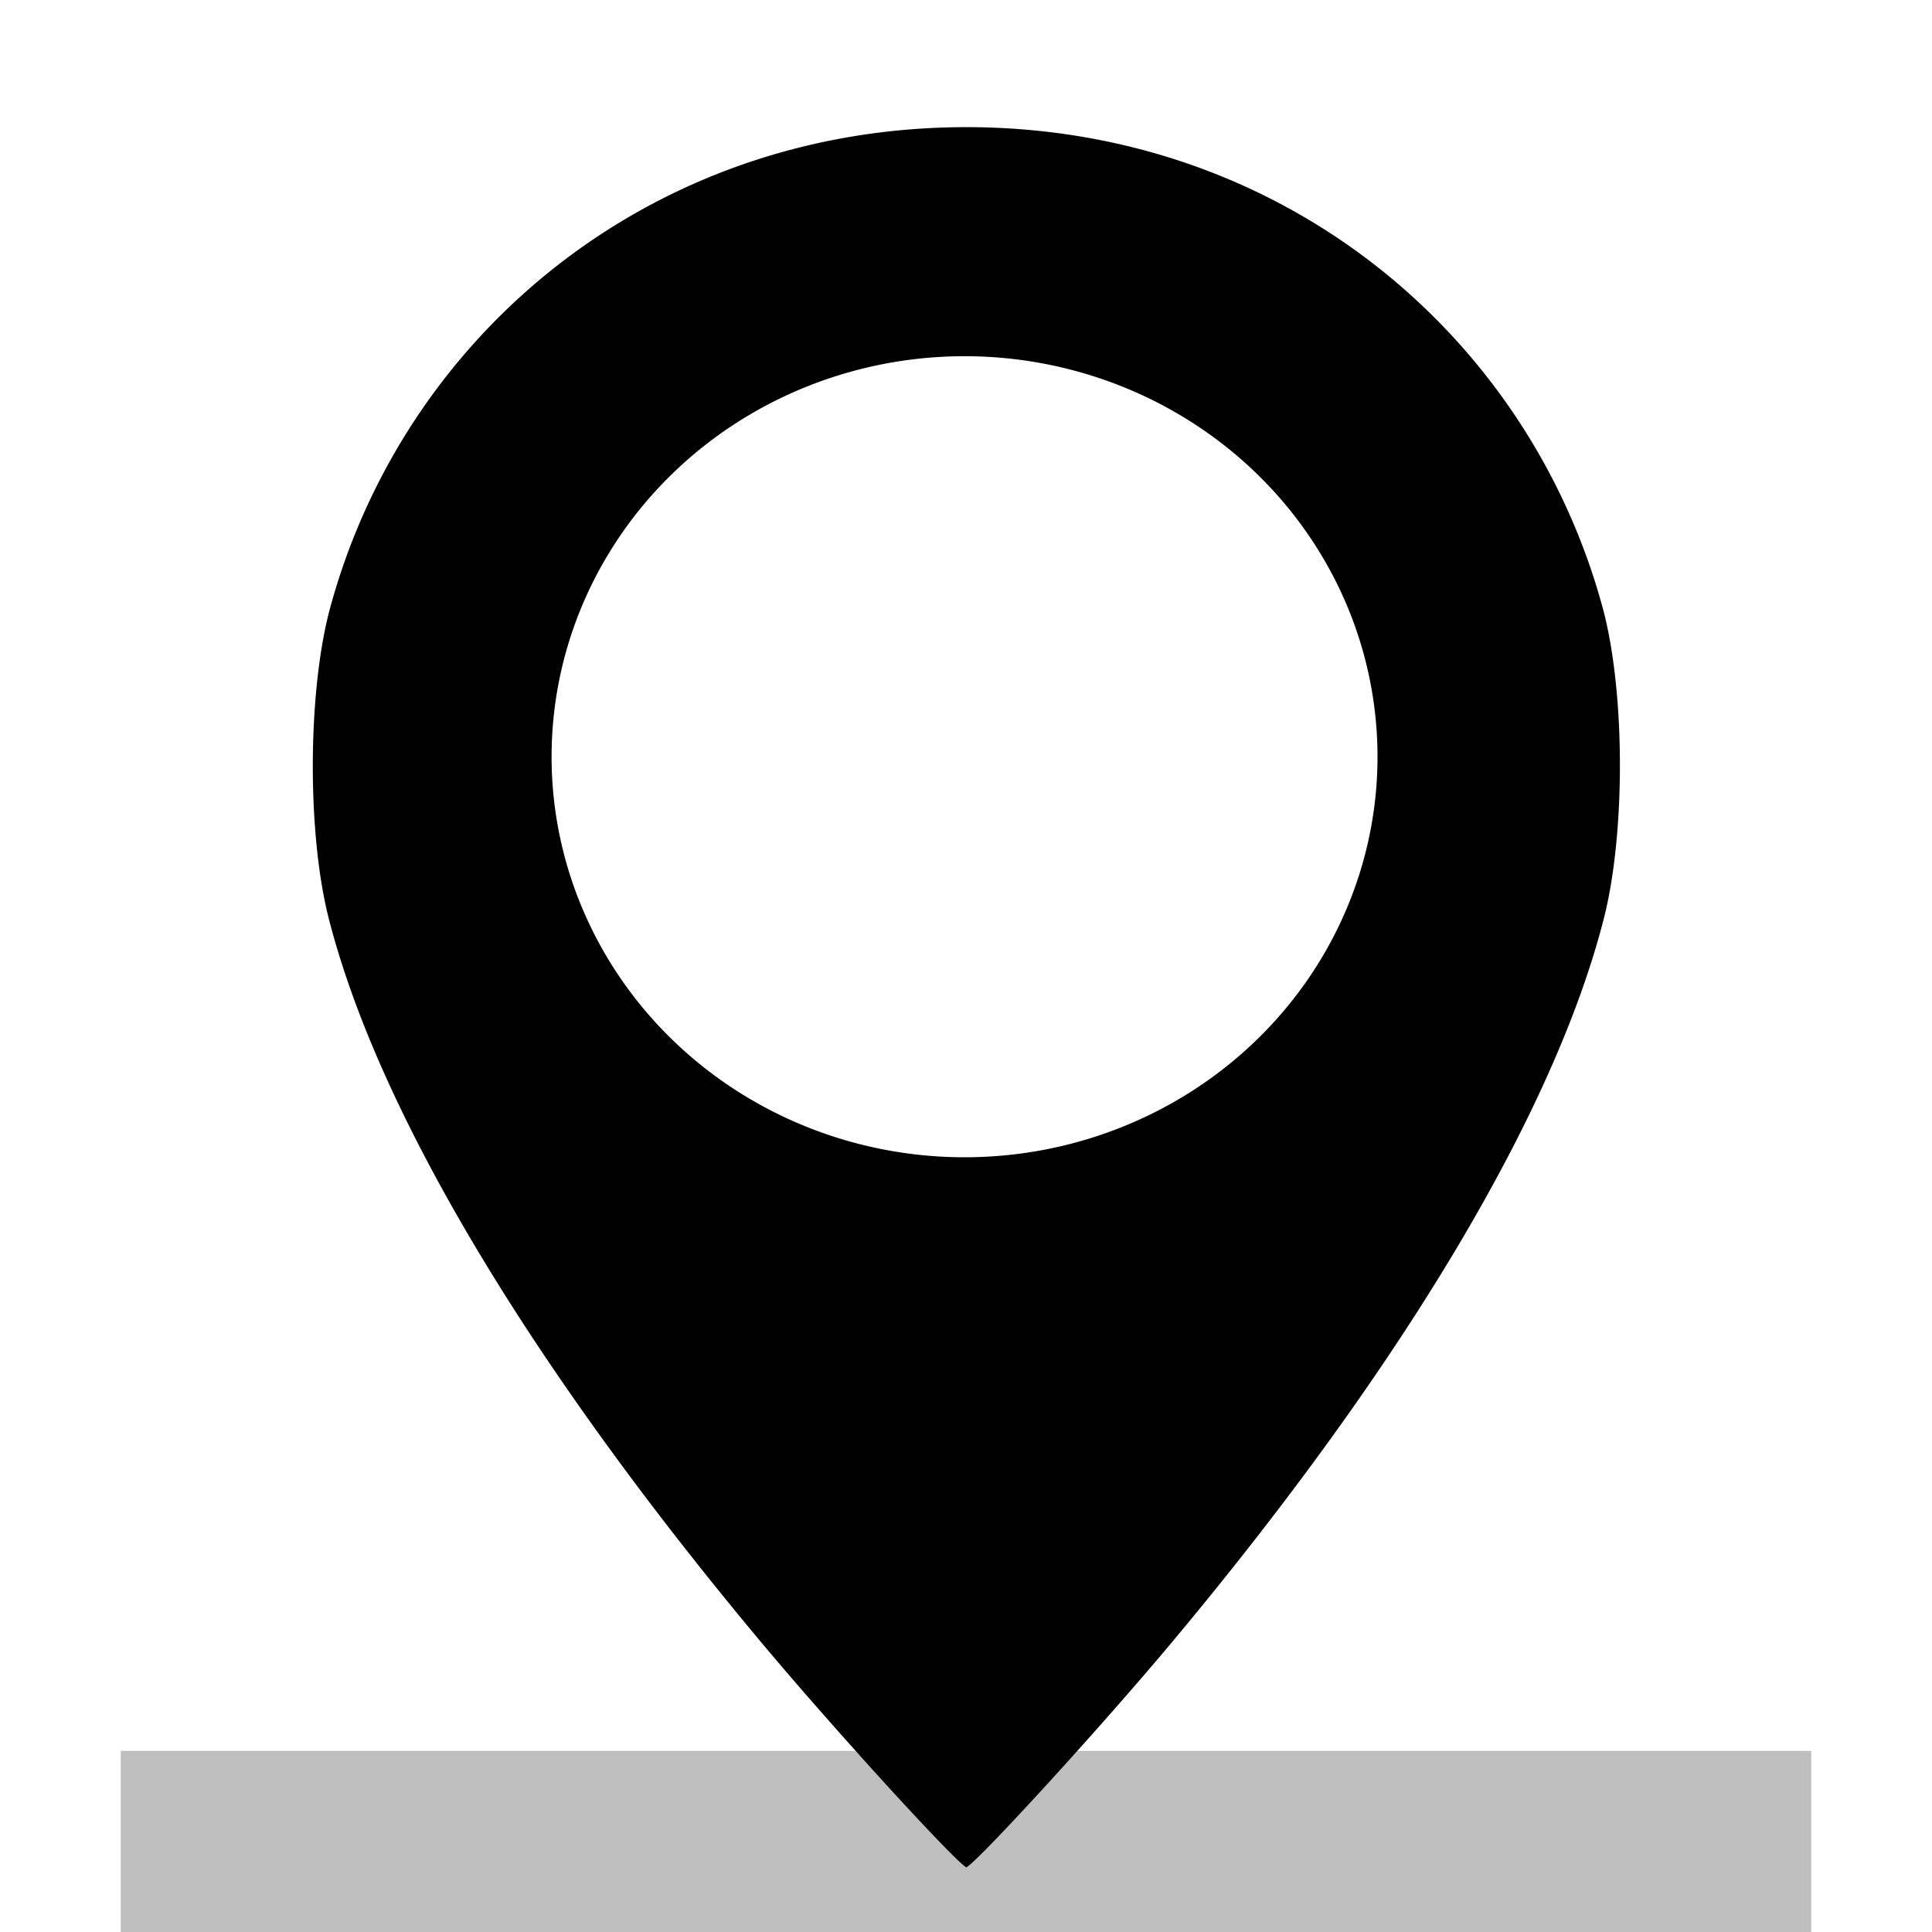 <svg version="1.1" viewBox="0 0 16 16" xmlns="http://www.w3.org/2000/svg">
 <g>
  <path d="m8.002 1.053c-2.612 8.6e-4 -4.663 1.722-5.273 4-0.182 0.694-0.185 1.855-0.006 2.555 0.407 1.593 1.656 3.684 3.551 5.957 0.632 0.758 1.638 1.855 1.727 1.898v0.004l2e-3 -2e-3 2e-3 2e-3v-0.004c0.089-0.043 1.098-1.14 1.73-1.898 1.895-2.273 3.14-4.364 3.547-5.957 0.179-0.7 0.178-1.861-0.004-2.555-0.61-2.278-2.661-3.999-5.273-4zm-0.014 1.897a3.42 3.317 0 0 1 3.42 3.318 3.42 3.317 0 0 1-3.42 3.316 3.42 3.317 0 0 1-3.42-3.316 3.42 3.317 0 0 1 3.42-3.318z"/>
  <rect x="1" y="14.5" width="14" height="1.5" opacity=".25"/>
 </g>
</svg>
